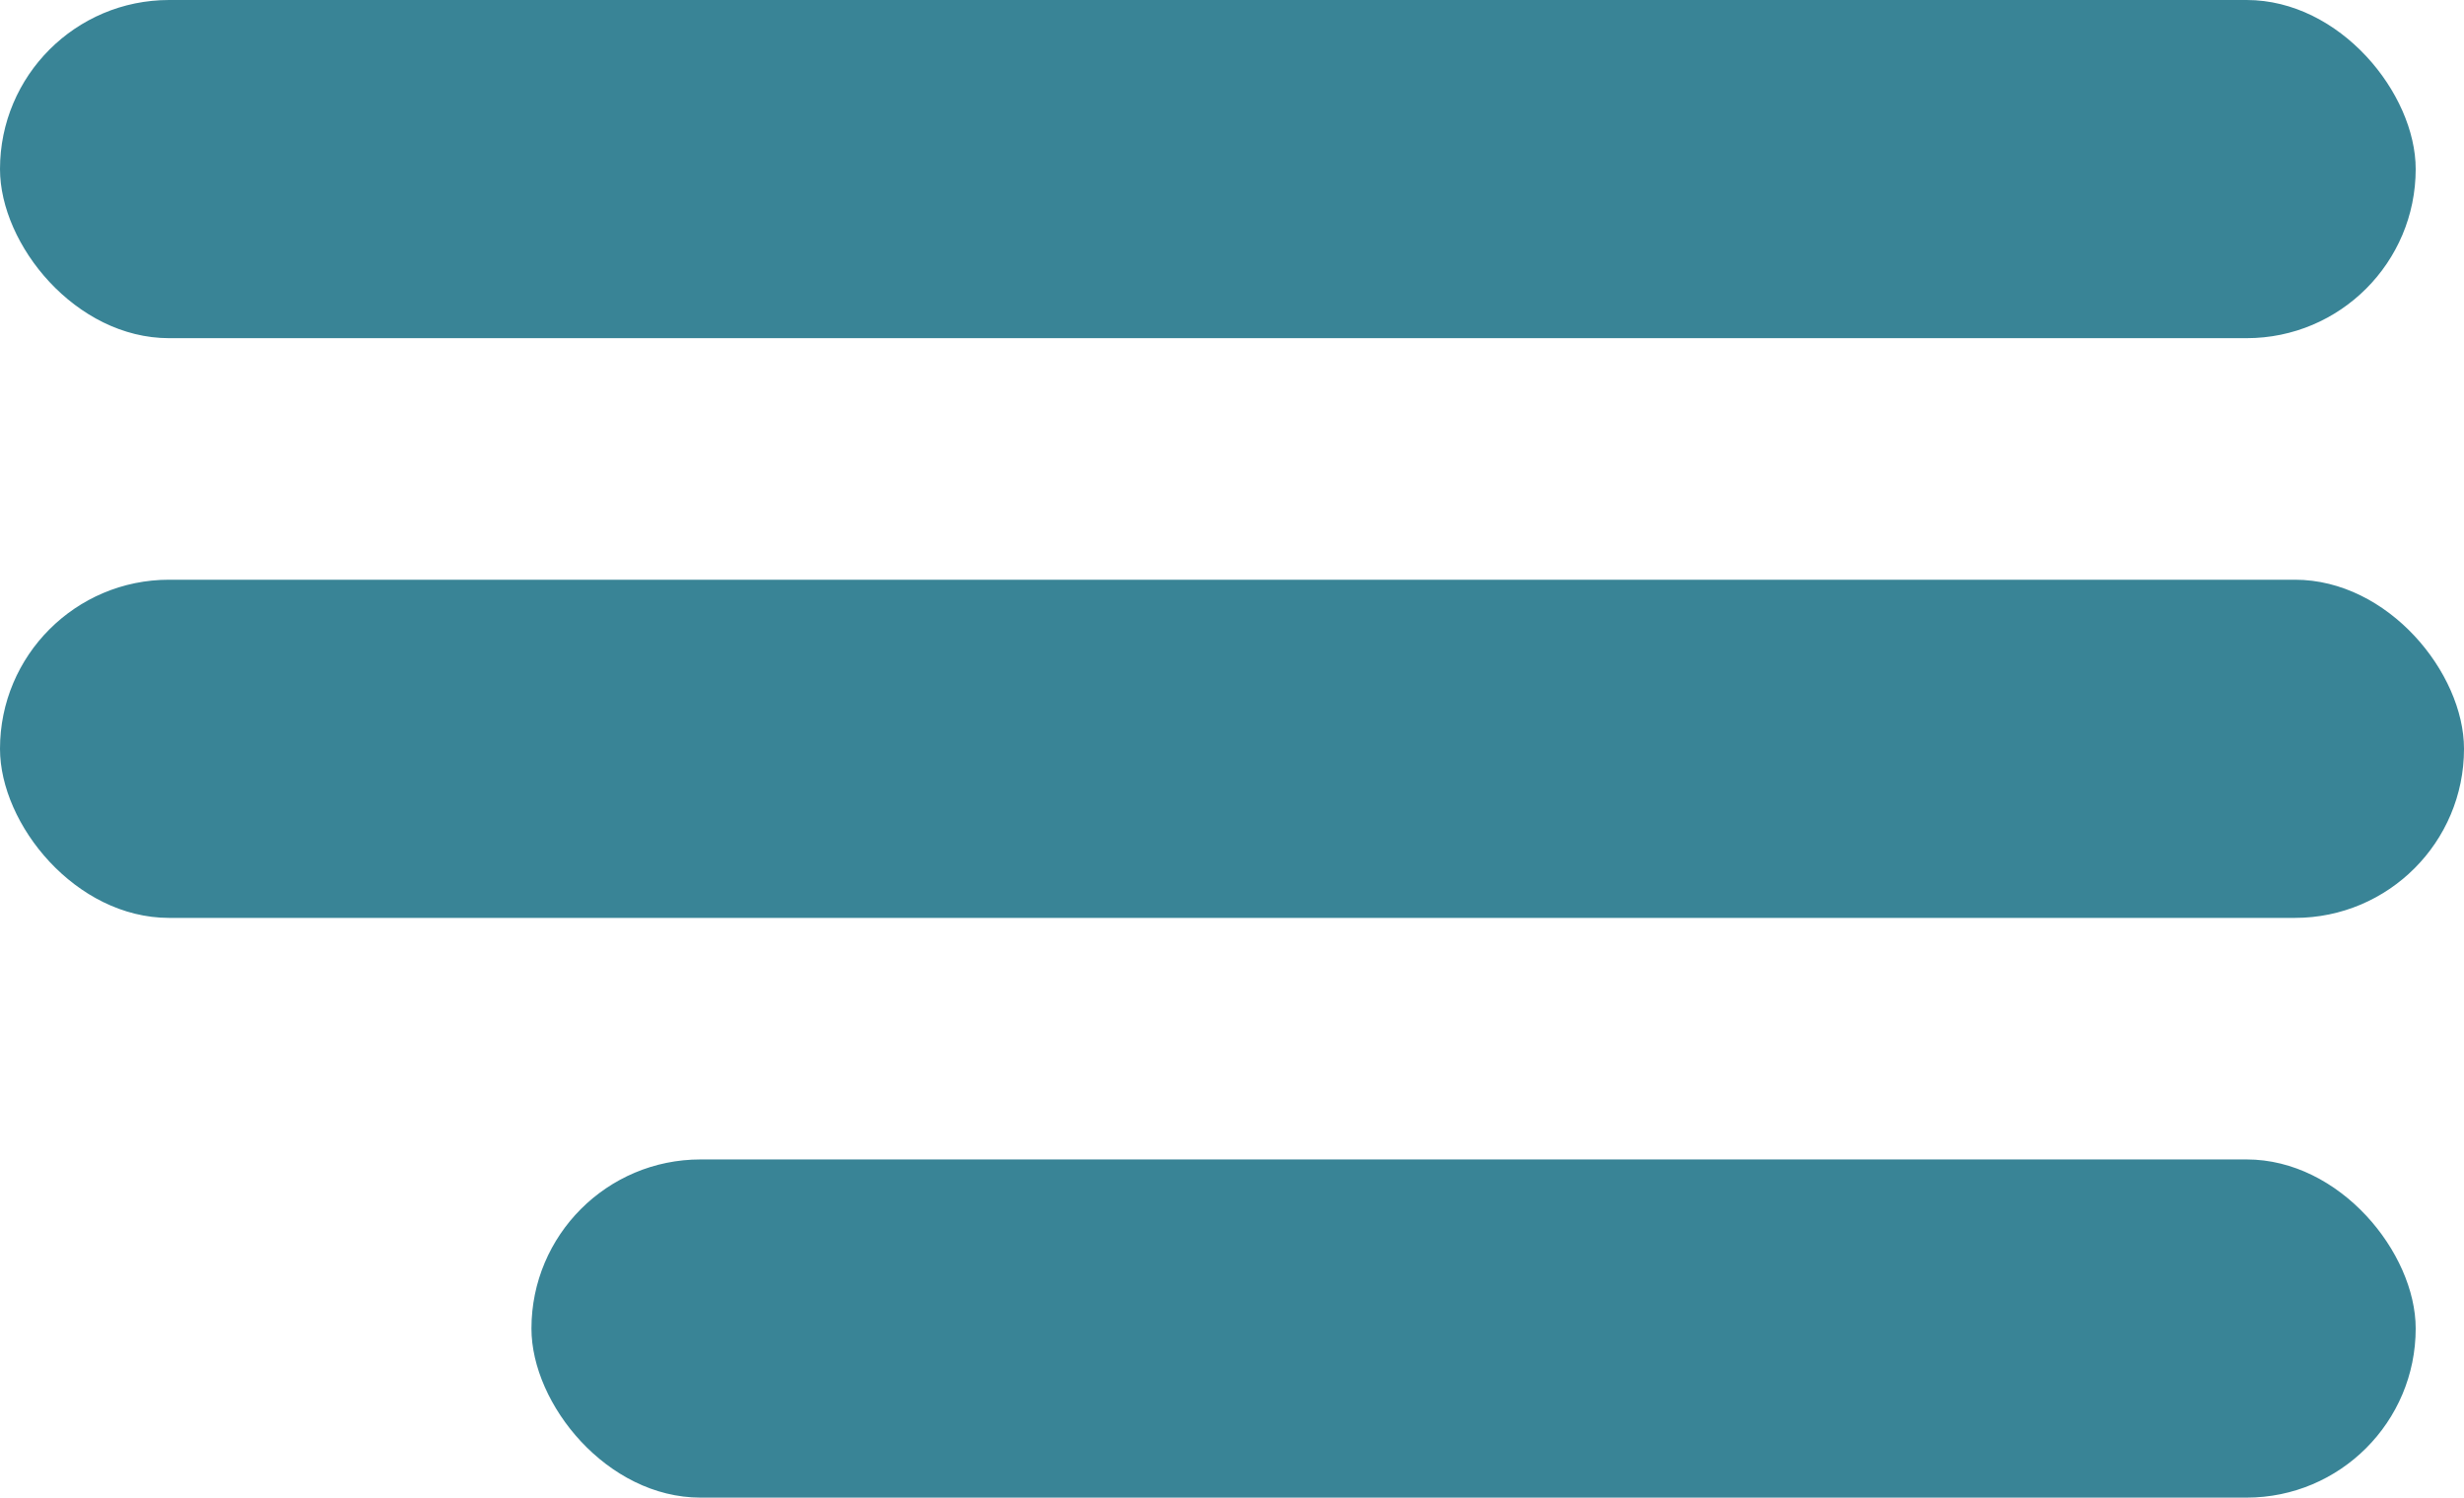 <svg xmlns="http://www.w3.org/2000/svg" width="51" height="31" viewBox="0 0 51 31">
  <g id="Group_116" data-name="Group 116" transform="translate(0)">
    <rect id="Rectangle_979" data-name="Rectangle 979" width="50" height="7" rx="3.5" transform="translate(0)" fill="#398496"/>
    <rect id="Rectangle_1016" data-name="Rectangle 1016" width="51" height="7" rx="3.5" transform="translate(0 12)" fill="#398496"/>
    <rect id="Rectangle_1017" data-name="Rectangle 1017" width="39" height="7" rx="3.5" transform="translate(11 24)" fill="#398496"/>
  </g>
</svg>
